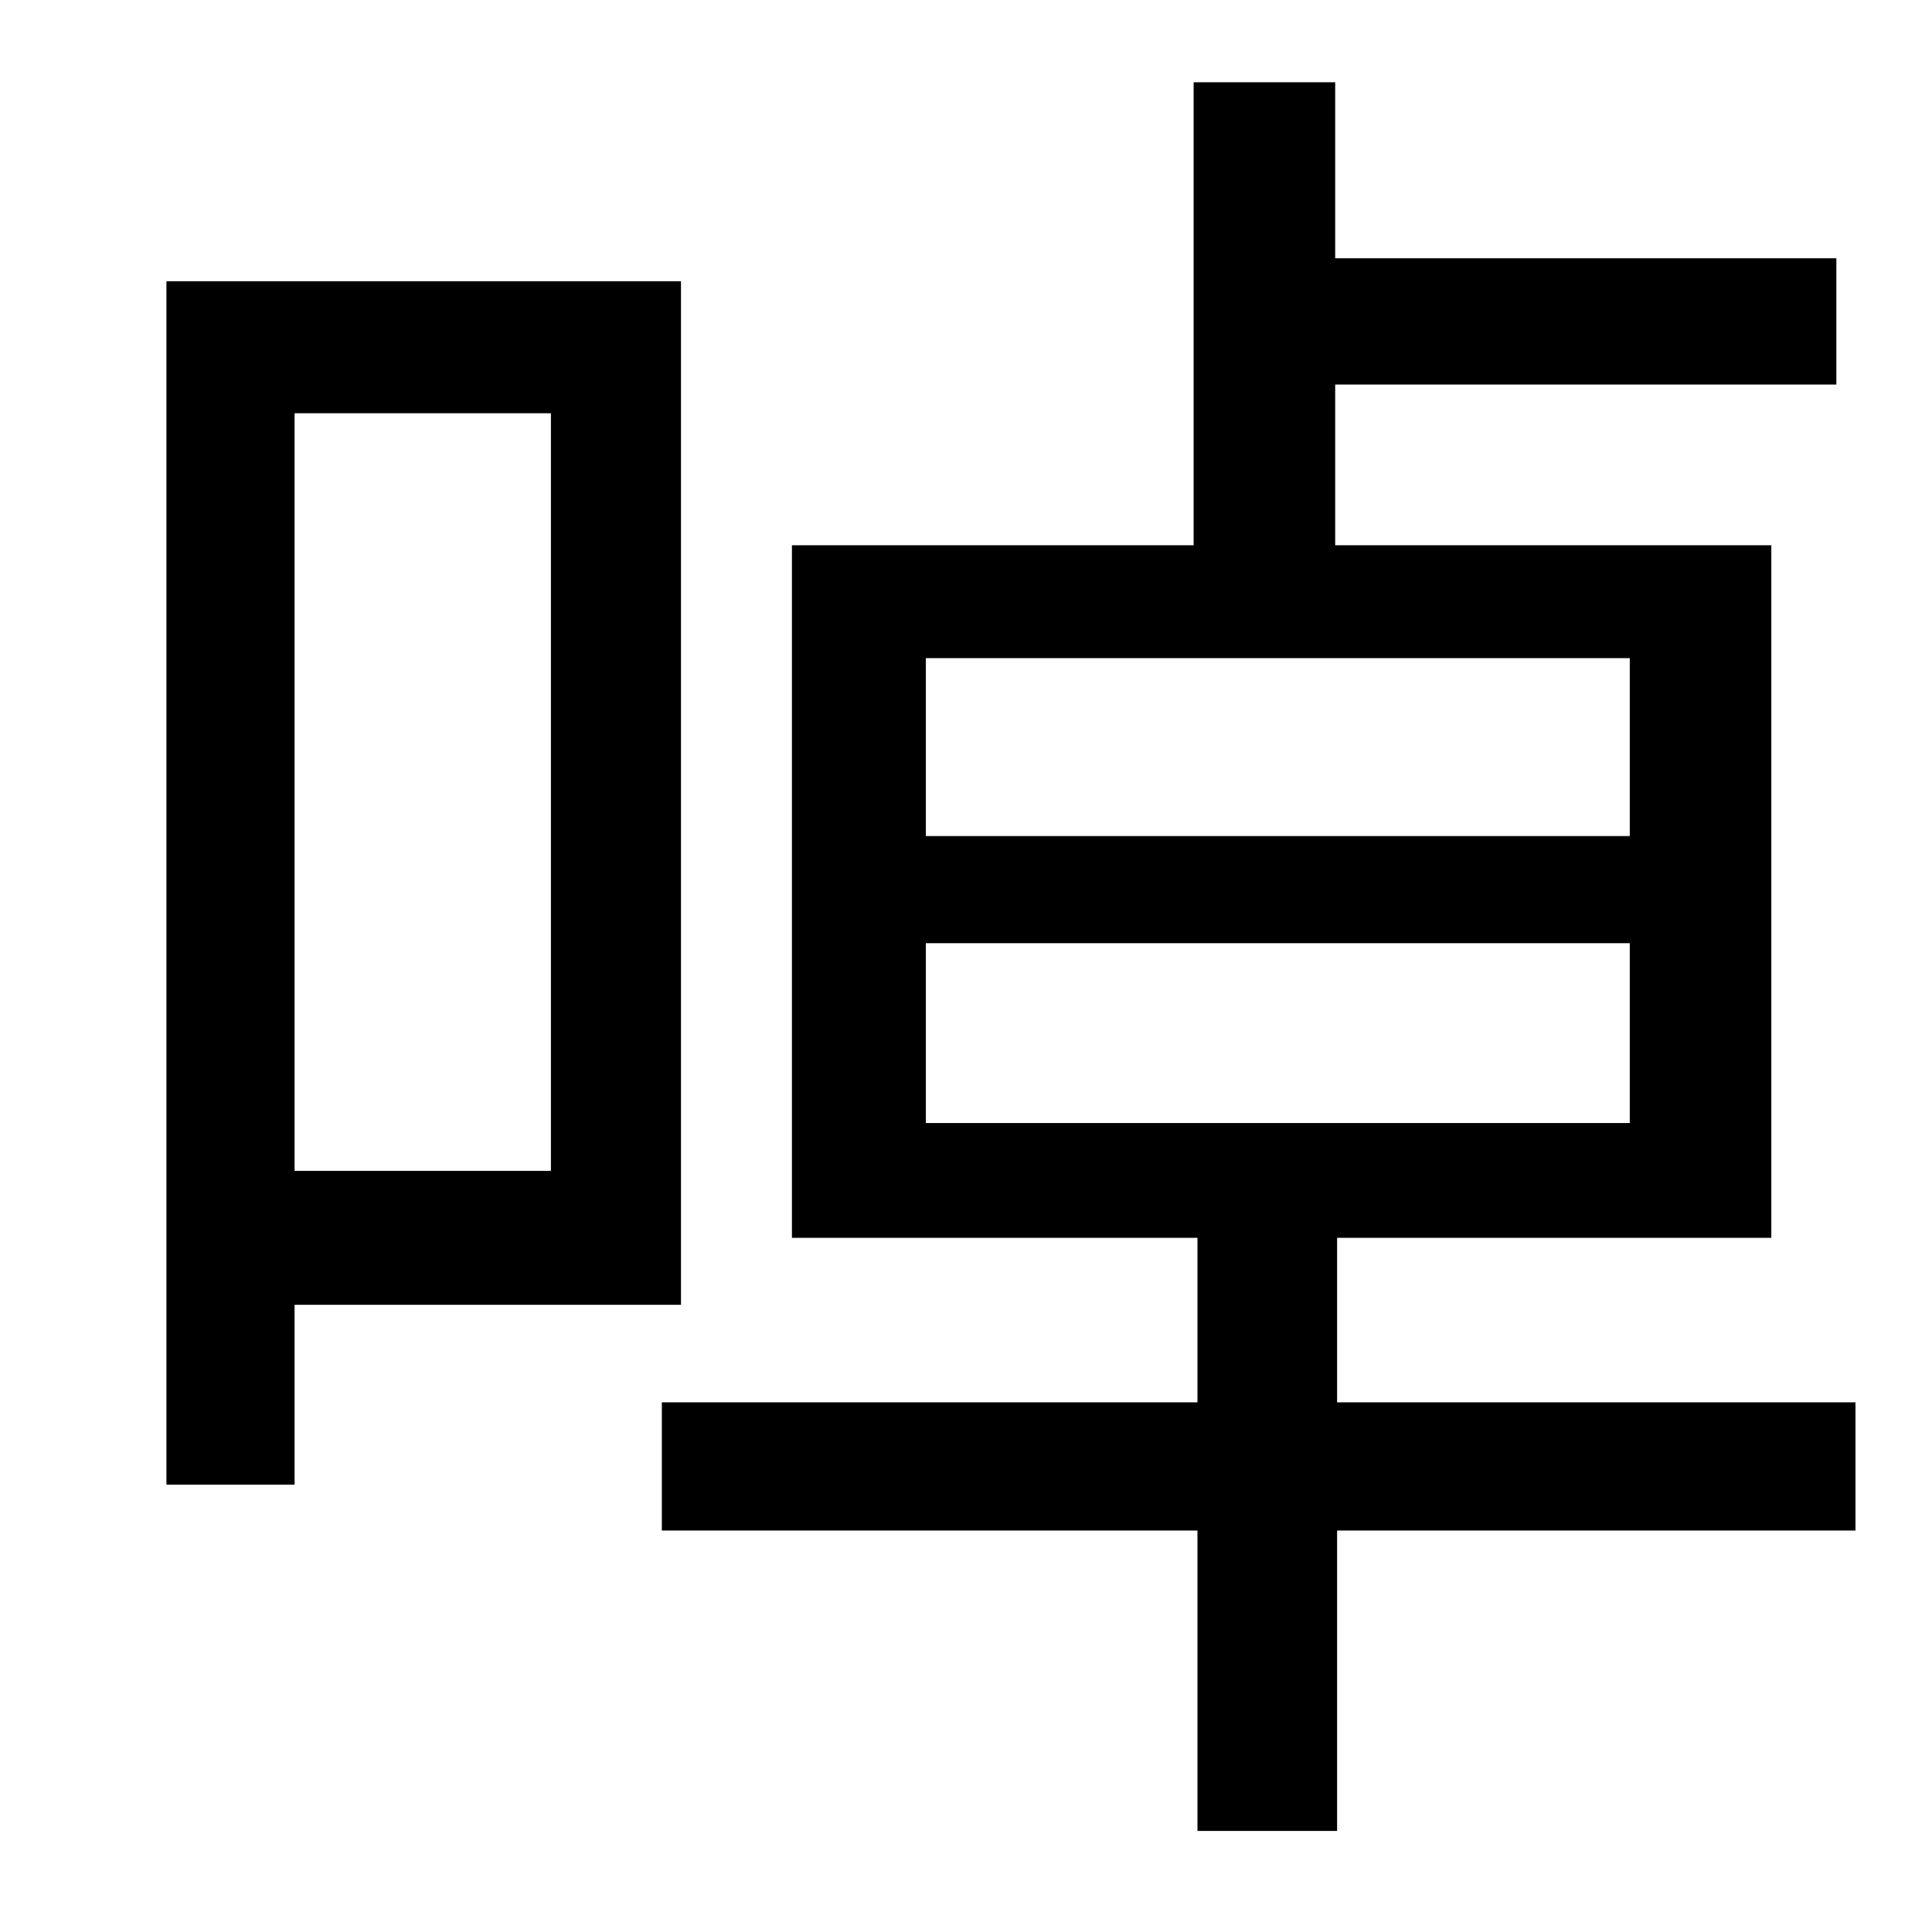 <?xml version="1.0" standalone="no"?>
<!DOCTYPE svg PUBLIC "-//W3C//DTD SVG 1.1//EN" "http://www.w3.org/Graphics/SVG/1.1/DTD/svg11.dtd" >
<svg xmlns="http://www.w3.org/2000/svg" xmlns:xlink="http://www.w3.org/1999/xlink" version="1.1" viewBox="-10 0 1010 1000">
   <path fill="currentColor"
d="M278 216h-134v396h134v-396zM346 682h-202v94h-67v-629h269v535zM474 493v94h368v-94h-368zM474 344v93h368v-93h-368zM960 733v67h-271v157h-73v-157h-280v-67h280v-86h-212v-362h210v-242h74v92h262v66h-262v84h228v362h-227v86h271z" />
</svg>
